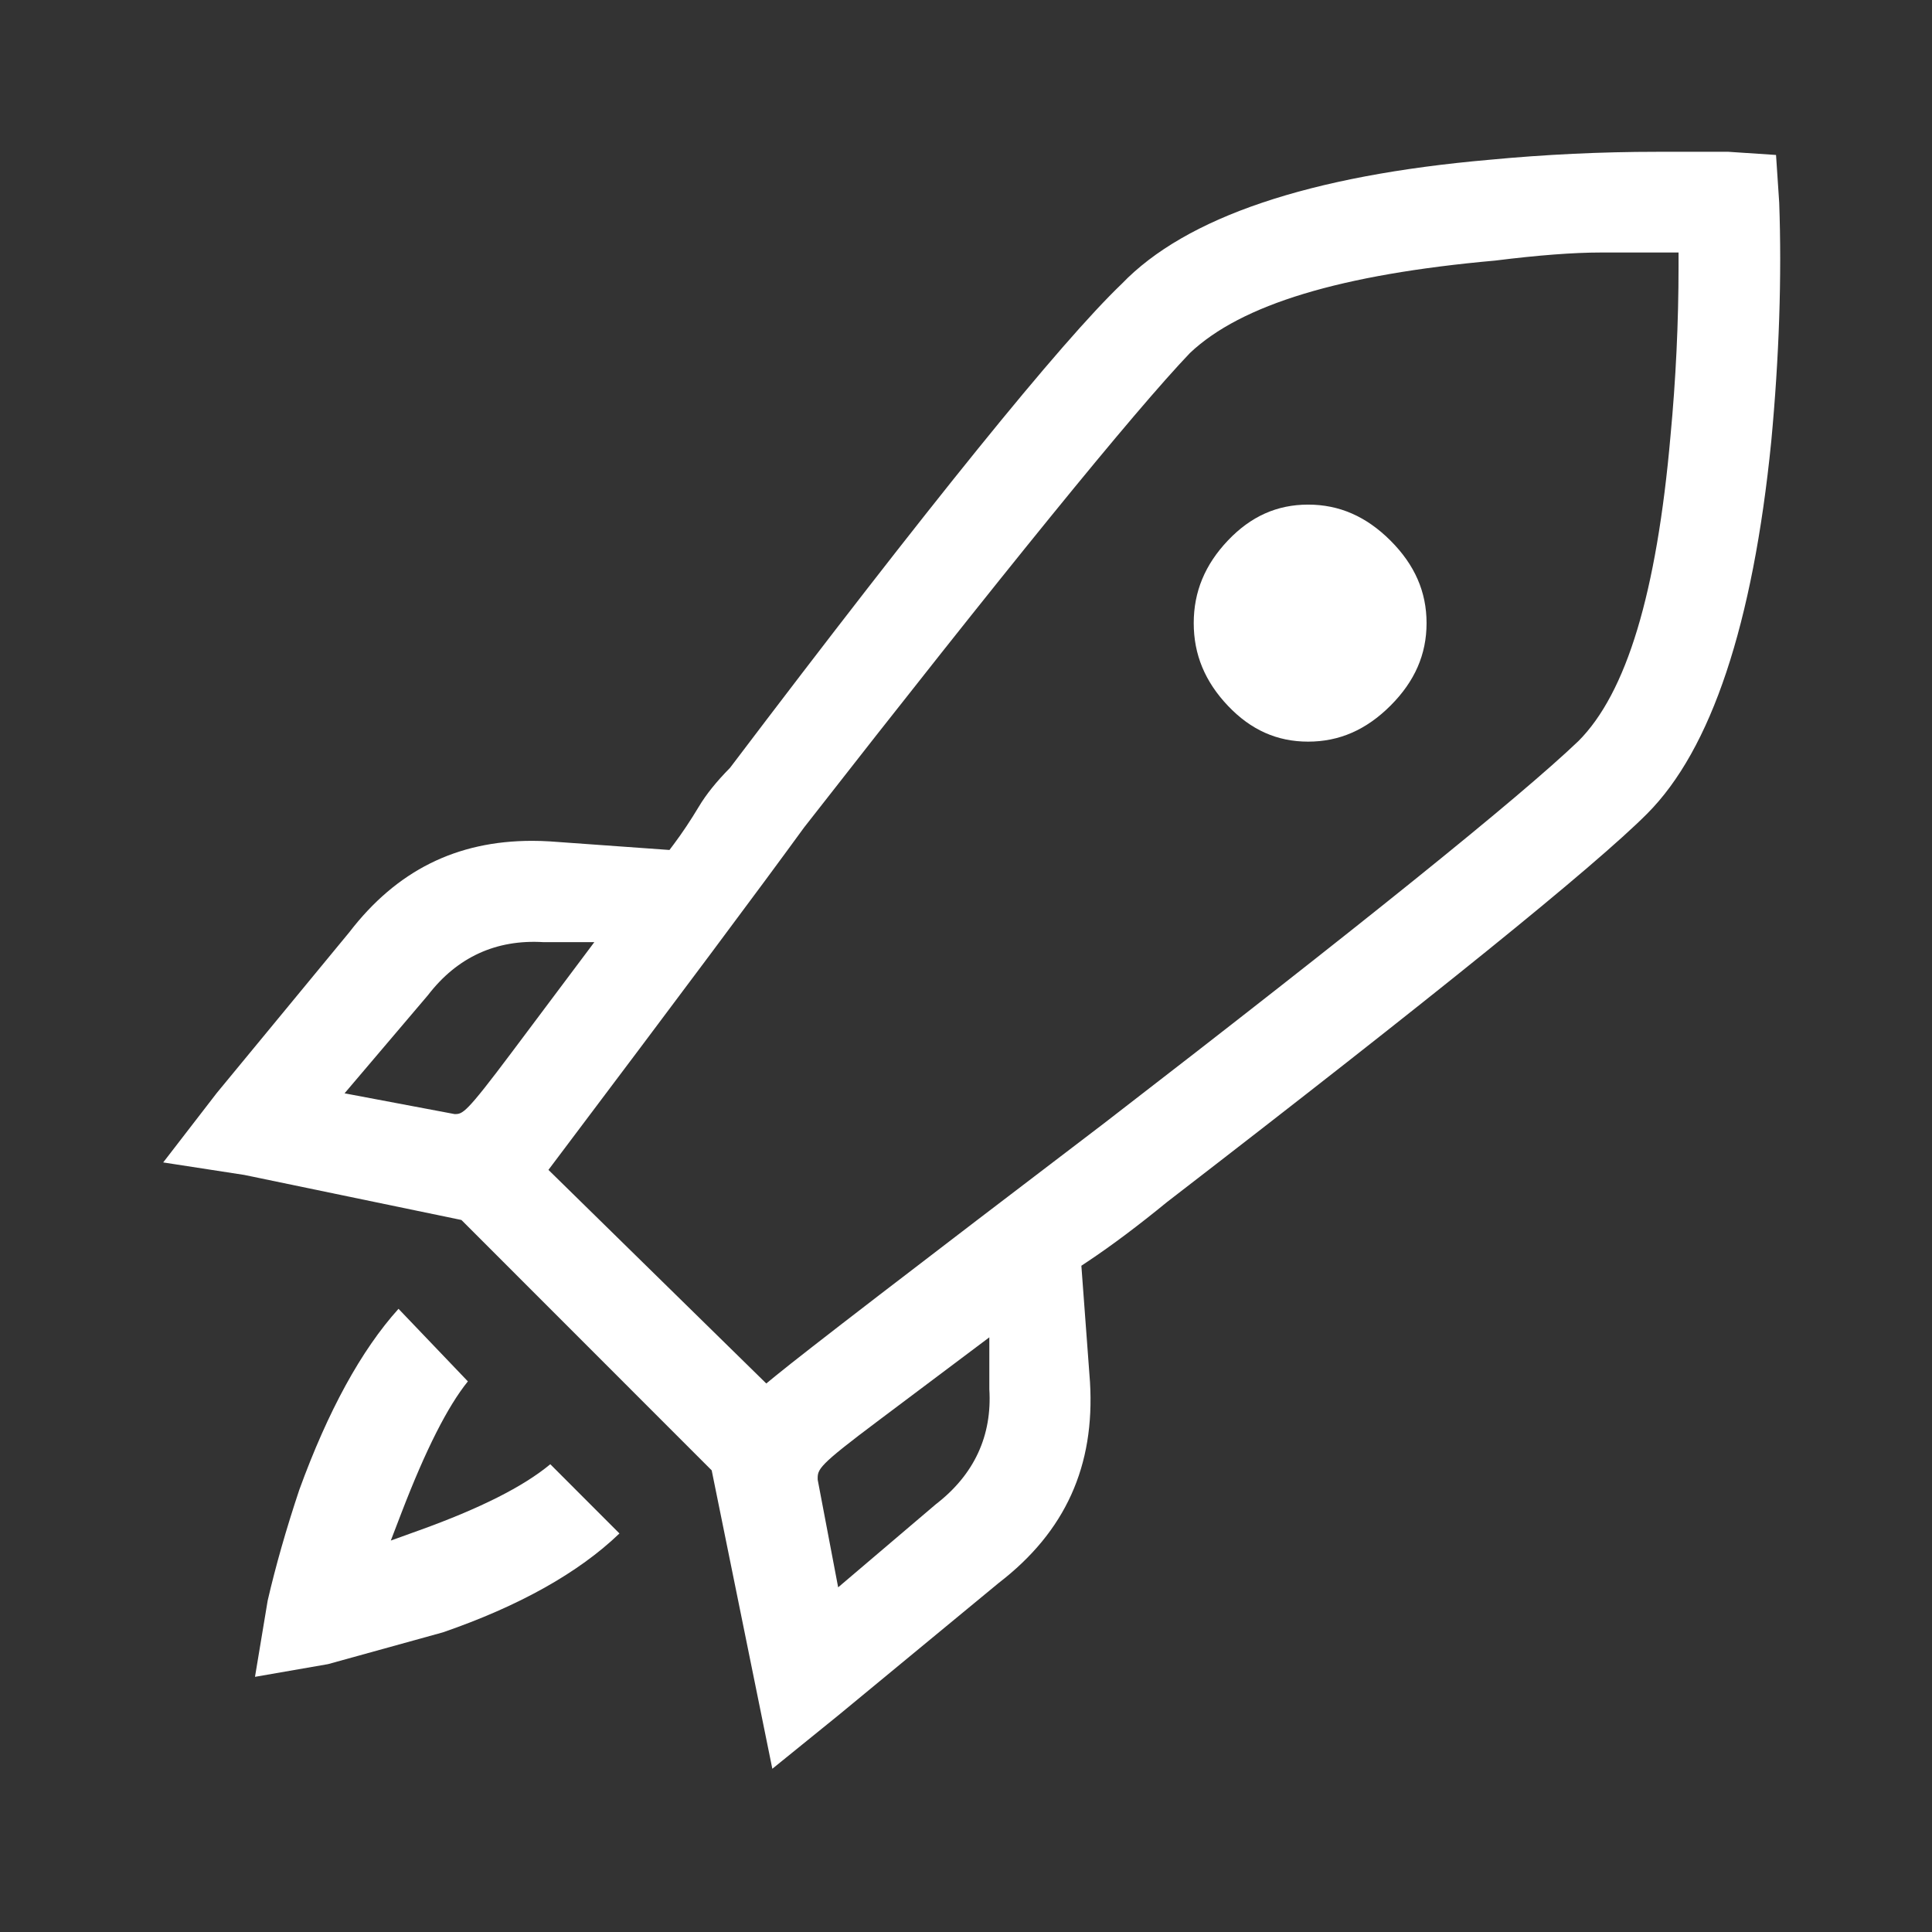 <?xml version="1.0" encoding="utf-8"?>
<!-- Generator: Adobe Illustrator 16.0.0, SVG Export Plug-In . SVG Version: 6.00 Build 0)  -->
<!DOCTYPE svg PUBLIC "-//W3C//DTD SVG 1.1//EN" "http://www.w3.org/Graphics/SVG/1.1/DTD/svg11.dtd">
<svg version="1.1" xmlns="http://www.w3.org/2000/svg" xmlns:xlink="http://www.w3.org/1999/xlink" x="0px" y="0px"
	 width="70px" height="70px" viewBox="0 0 70 70" enable-background="new 0 0 70 70" xml:space="preserve">
<rect x="0" y="0" width="70" height="70" fill="#333333" stroke="none"/>
<g>
	<path fill="#fff" d="M47.396,18.283c-1.125,0-2.074,0.424-2.904,1.297c-0.835,0.879-1.241,1.86-1.241,2.997s0.406,2.118,1.241,2.997
		c0.829,0.873,1.779,1.297,2.904,1.297c1.13,0,2.107-0.427,2.986-1.306c0.878-0.878,1.305-1.856,1.305-2.988
		s-0.427-2.109-1.305-2.988C49.502,18.71,48.525,18.283,47.396,18.283z"/>
	<path fill="#fff" d="M64.176,15.991c0.287-3.058,0.384-5.969,0.288-8.649l-0.115-1.727l-1.741-0.116L60.027,5.5
		c-2.008,0-4.043,0.097-6.051,0.288c-6.527,0.568-11.013,2.082-13.335,4.498c-2.211,2.117-6.98,8.011-14.19,17.533
		c-0.497,0.504-0.863,0.96-1.131,1.408c-0.298,0.497-0.601,0.951-0.9,1.351l-0.164,0.218l-4.337-0.311
		c-0.213-0.013-0.428-0.02-0.64-0.02c-2.744,0-4.91,1.083-6.623,3.312l-4.802,5.824l-1.941,2.516l2.938,0.453l7.867,1.632
		l9.068,9.072l2.197,10.812l2.4-1.944l5.805-4.791c2.412-1.856,3.488-4.235,3.304-7.283L39.18,45.86l0.243-0.162
		c0.861-0.574,1.825-1.298,2.865-2.149c9.631-7.423,15.477-12.151,17.386-14.062C61.999,27.161,63.514,22.62,64.176,15.991z
		 M16.47,40.365l-3.986-0.752l3.024-3.559c1.053-1.37,2.464-2.024,4.187-1.918l1.839-0.001l-2.995,3.996
		C16.865,40.365,16.766,40.365,16.47,40.365z M33.908,54.501l-3.54,3.011l-0.741-3.896c-0.009-0.39-0.009-0.489,2.224-2.163
		l3.994-2.999v1.874C35.951,52.015,35.299,53.429,33.908,54.501z M40.006,40.696c-6.944,5.287-10.833,8.278-11.895,9.146
		l-0.347,0.284l-7.893-7.739l0.264-0.351c4.505-5.979,7.448-9.922,8.997-12.053C36.381,20.7,41.081,14.92,43.114,12.79
		c1.861-1.76,5.473-2.849,11.061-3.349c1.544-0.193,2.834-0.292,3.819-0.292h2.823v0.5c0,2.04-0.099,4.109-0.292,6.149
		c-0.5,5.69-1.592,9.308-3.339,11.056C55.043,28.9,49.266,33.555,40.006,40.696z"/>
	<path fill="#fff" d="M22.444,55.56l-2.506-2.508c-0.979,0.813-2.542,1.6-4.75,2.395l-1.028,0.37l0.392-1.021c0.874-2.271,1.662-3.831,2.4-4.746
		l-2.513-2.629c-1.348,1.495-2.556,3.7-3.597,6.564c-0.472,1.415-0.858,2.769-1.144,4.009l-0.459,2.761l2.645-0.46l4.164-1.152
		C18.805,58.192,20.962,56.985,22.444,55.56z"/>
</g>
</svg>
